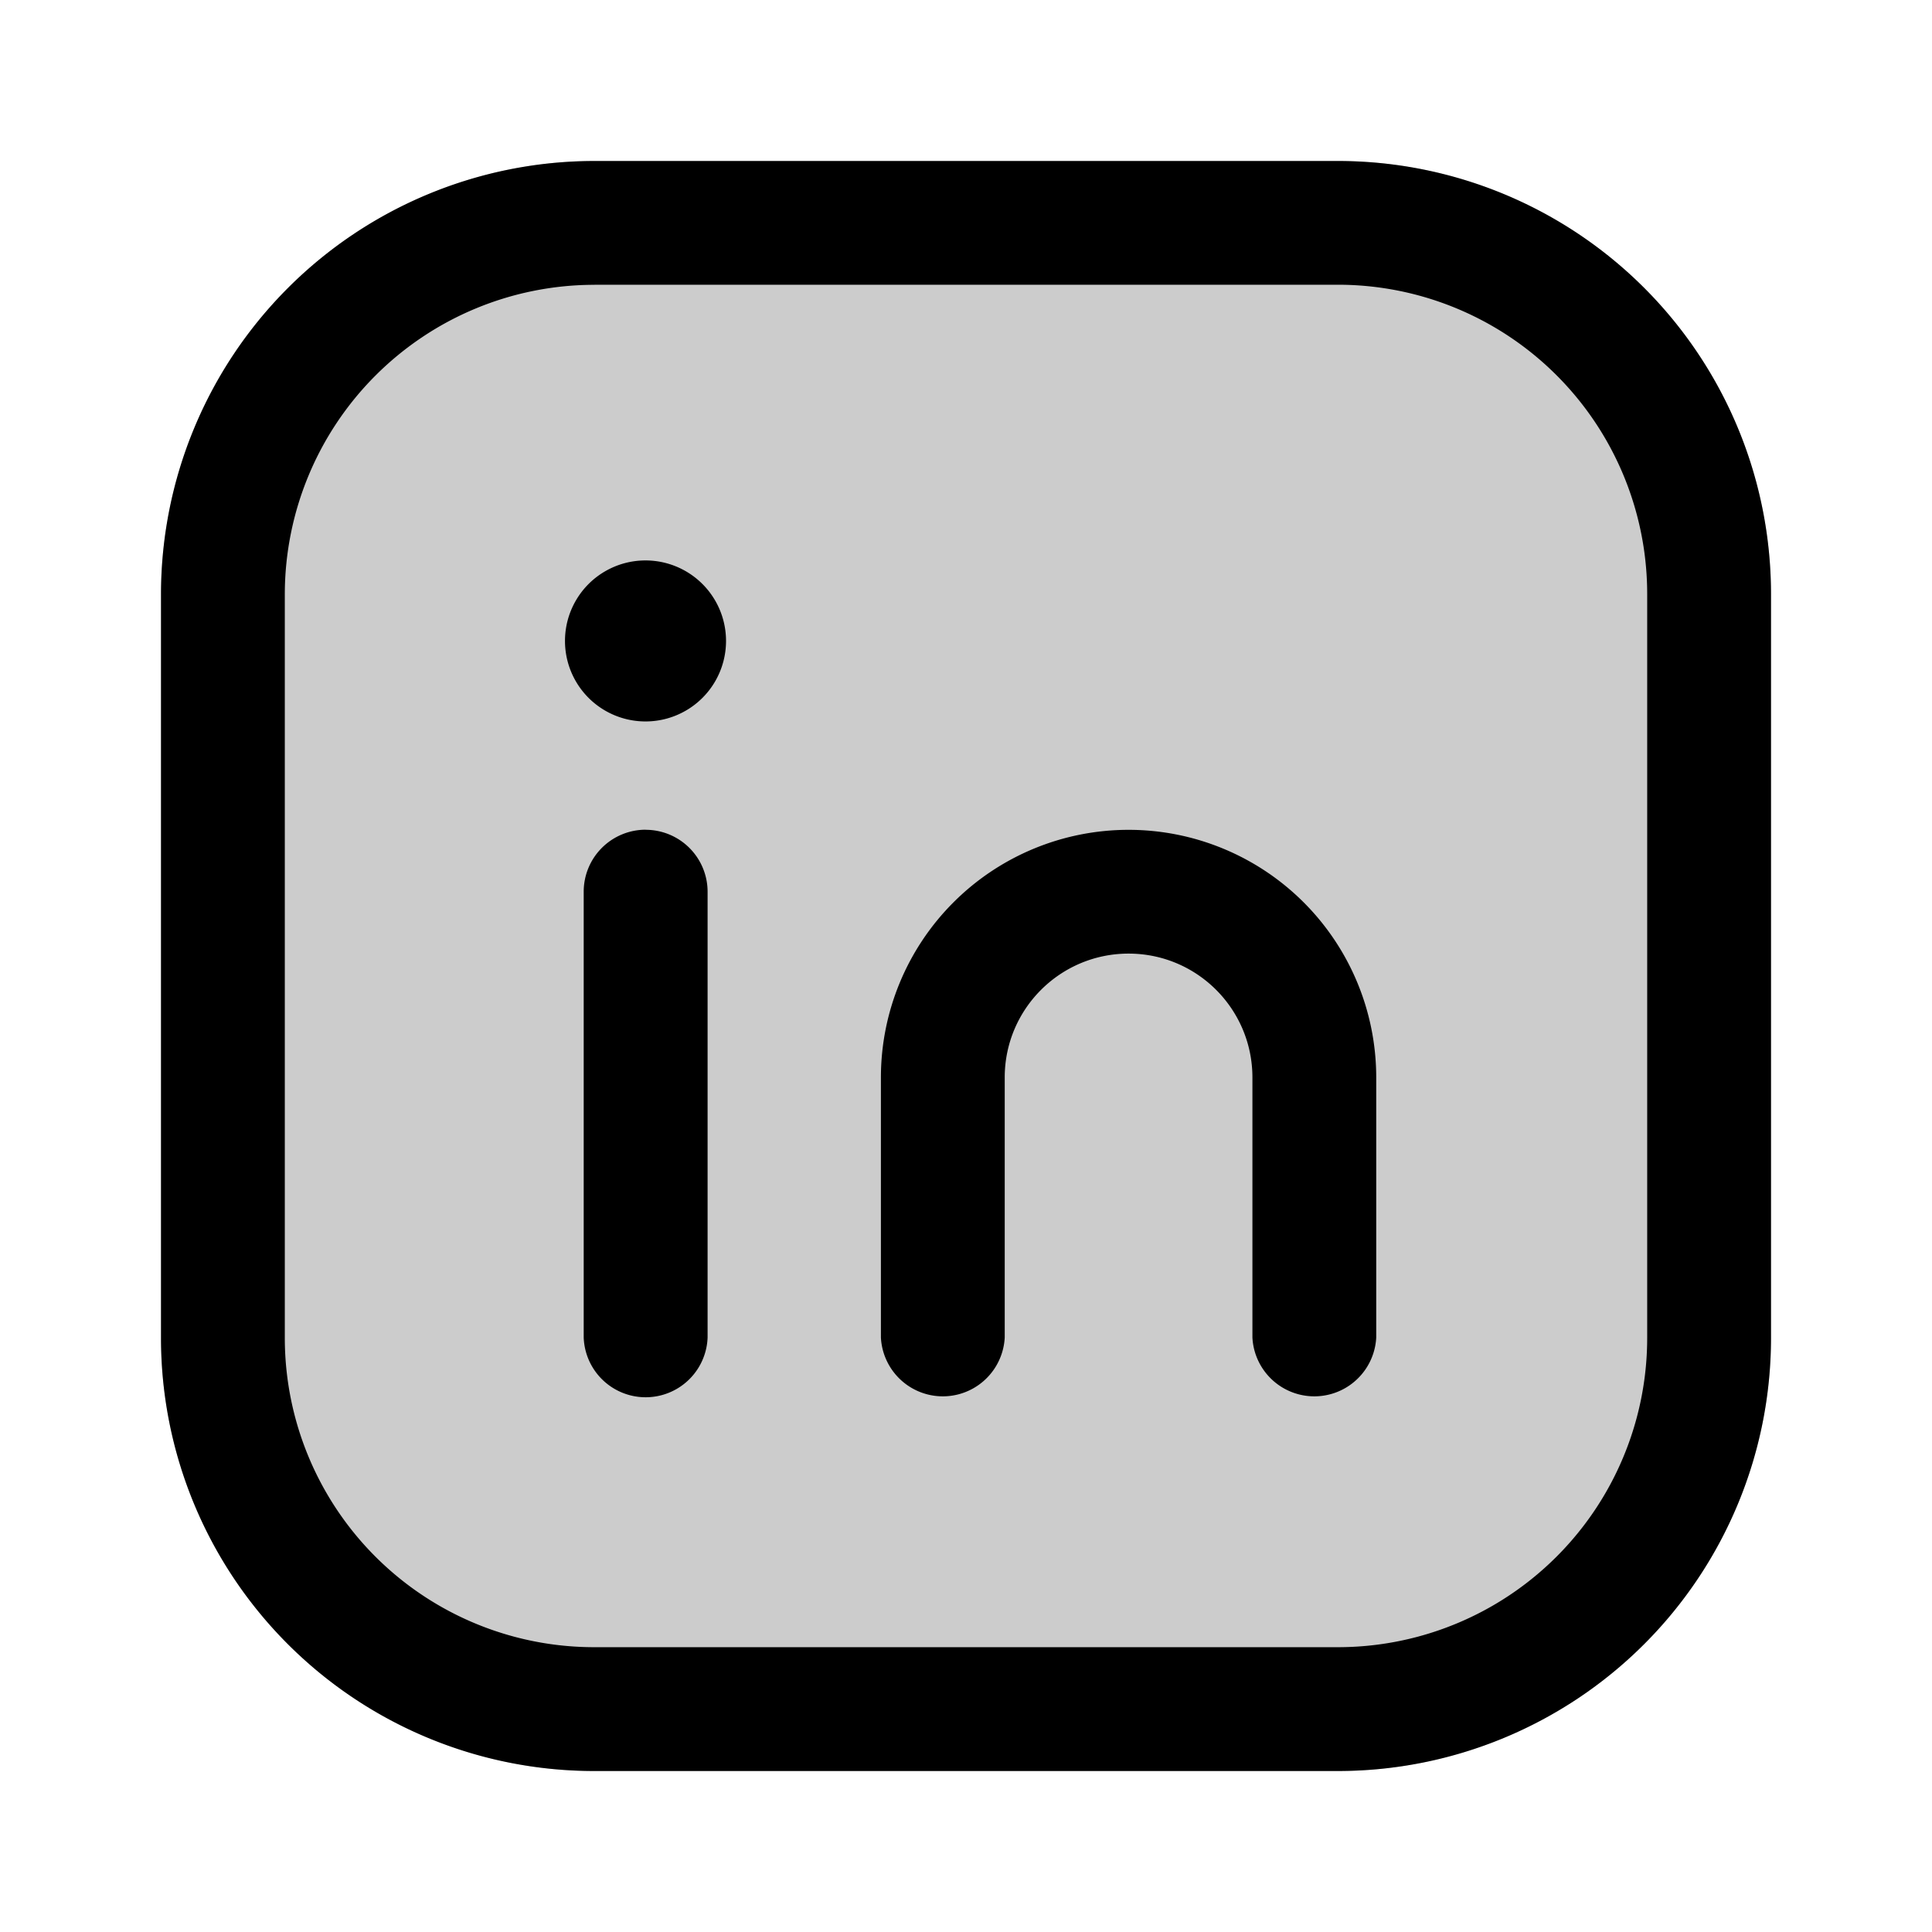 <svg xmlns="http://www.w3.org/2000/svg" width="24" height="24" fill="currentColor" viewBox="0 0 24 24">
  <path d="M7.385 2A5.385 5.385 0 0 0 2 7.385v9.234A5.38 5.38 0 0 0 7.38 22h9.24A5.38 5.38 0 0 0 22 16.62V7.38A5.38 5.38 0 0 0 16.62 2H7.384Z" opacity=".2"/>
  <path d="M8.02 10.308a.77.77 0 0 1 .77.769v5.538a.77.77 0 0 1-1.539 0v-5.538a.77.77 0 0 1 .77-.77Zm6 1.538c-.85 0-1.539.689-1.539 1.539v3.23a.77.77 0 0 1-1.538 0v-3.23a3.076 3.076 0 1 1 6.153 0v3.23a.77.77 0 0 1-1.538 0v-3.23c0-.85-.688-1.539-1.538-1.539Z"/>
  <path fill-rule="evenodd" d="M2 7.385A5.385 5.385 0 0 1 7.385 2h9.234A5.38 5.38 0 0 1 22 7.38v9.24A5.38 5.38 0 0 1 16.62 22H7.38A5.38 5.38 0 0 1 2 16.62V7.384Zm5.385-3.847a3.847 3.847 0 0 0-3.847 3.847v9.234a3.842 3.842 0 0 0 3.843 3.843h9.238a3.842 3.842 0 0 0 3.843-3.841V7.38a3.842 3.842 0 0 0-3.843-3.843H7.385Z" clip-rule="evenodd"/>
  <path d="M8.018 6.962a.999.999 0 1 0 .001 2 1 1 0 1 0 0-2Z"/>
</svg>

